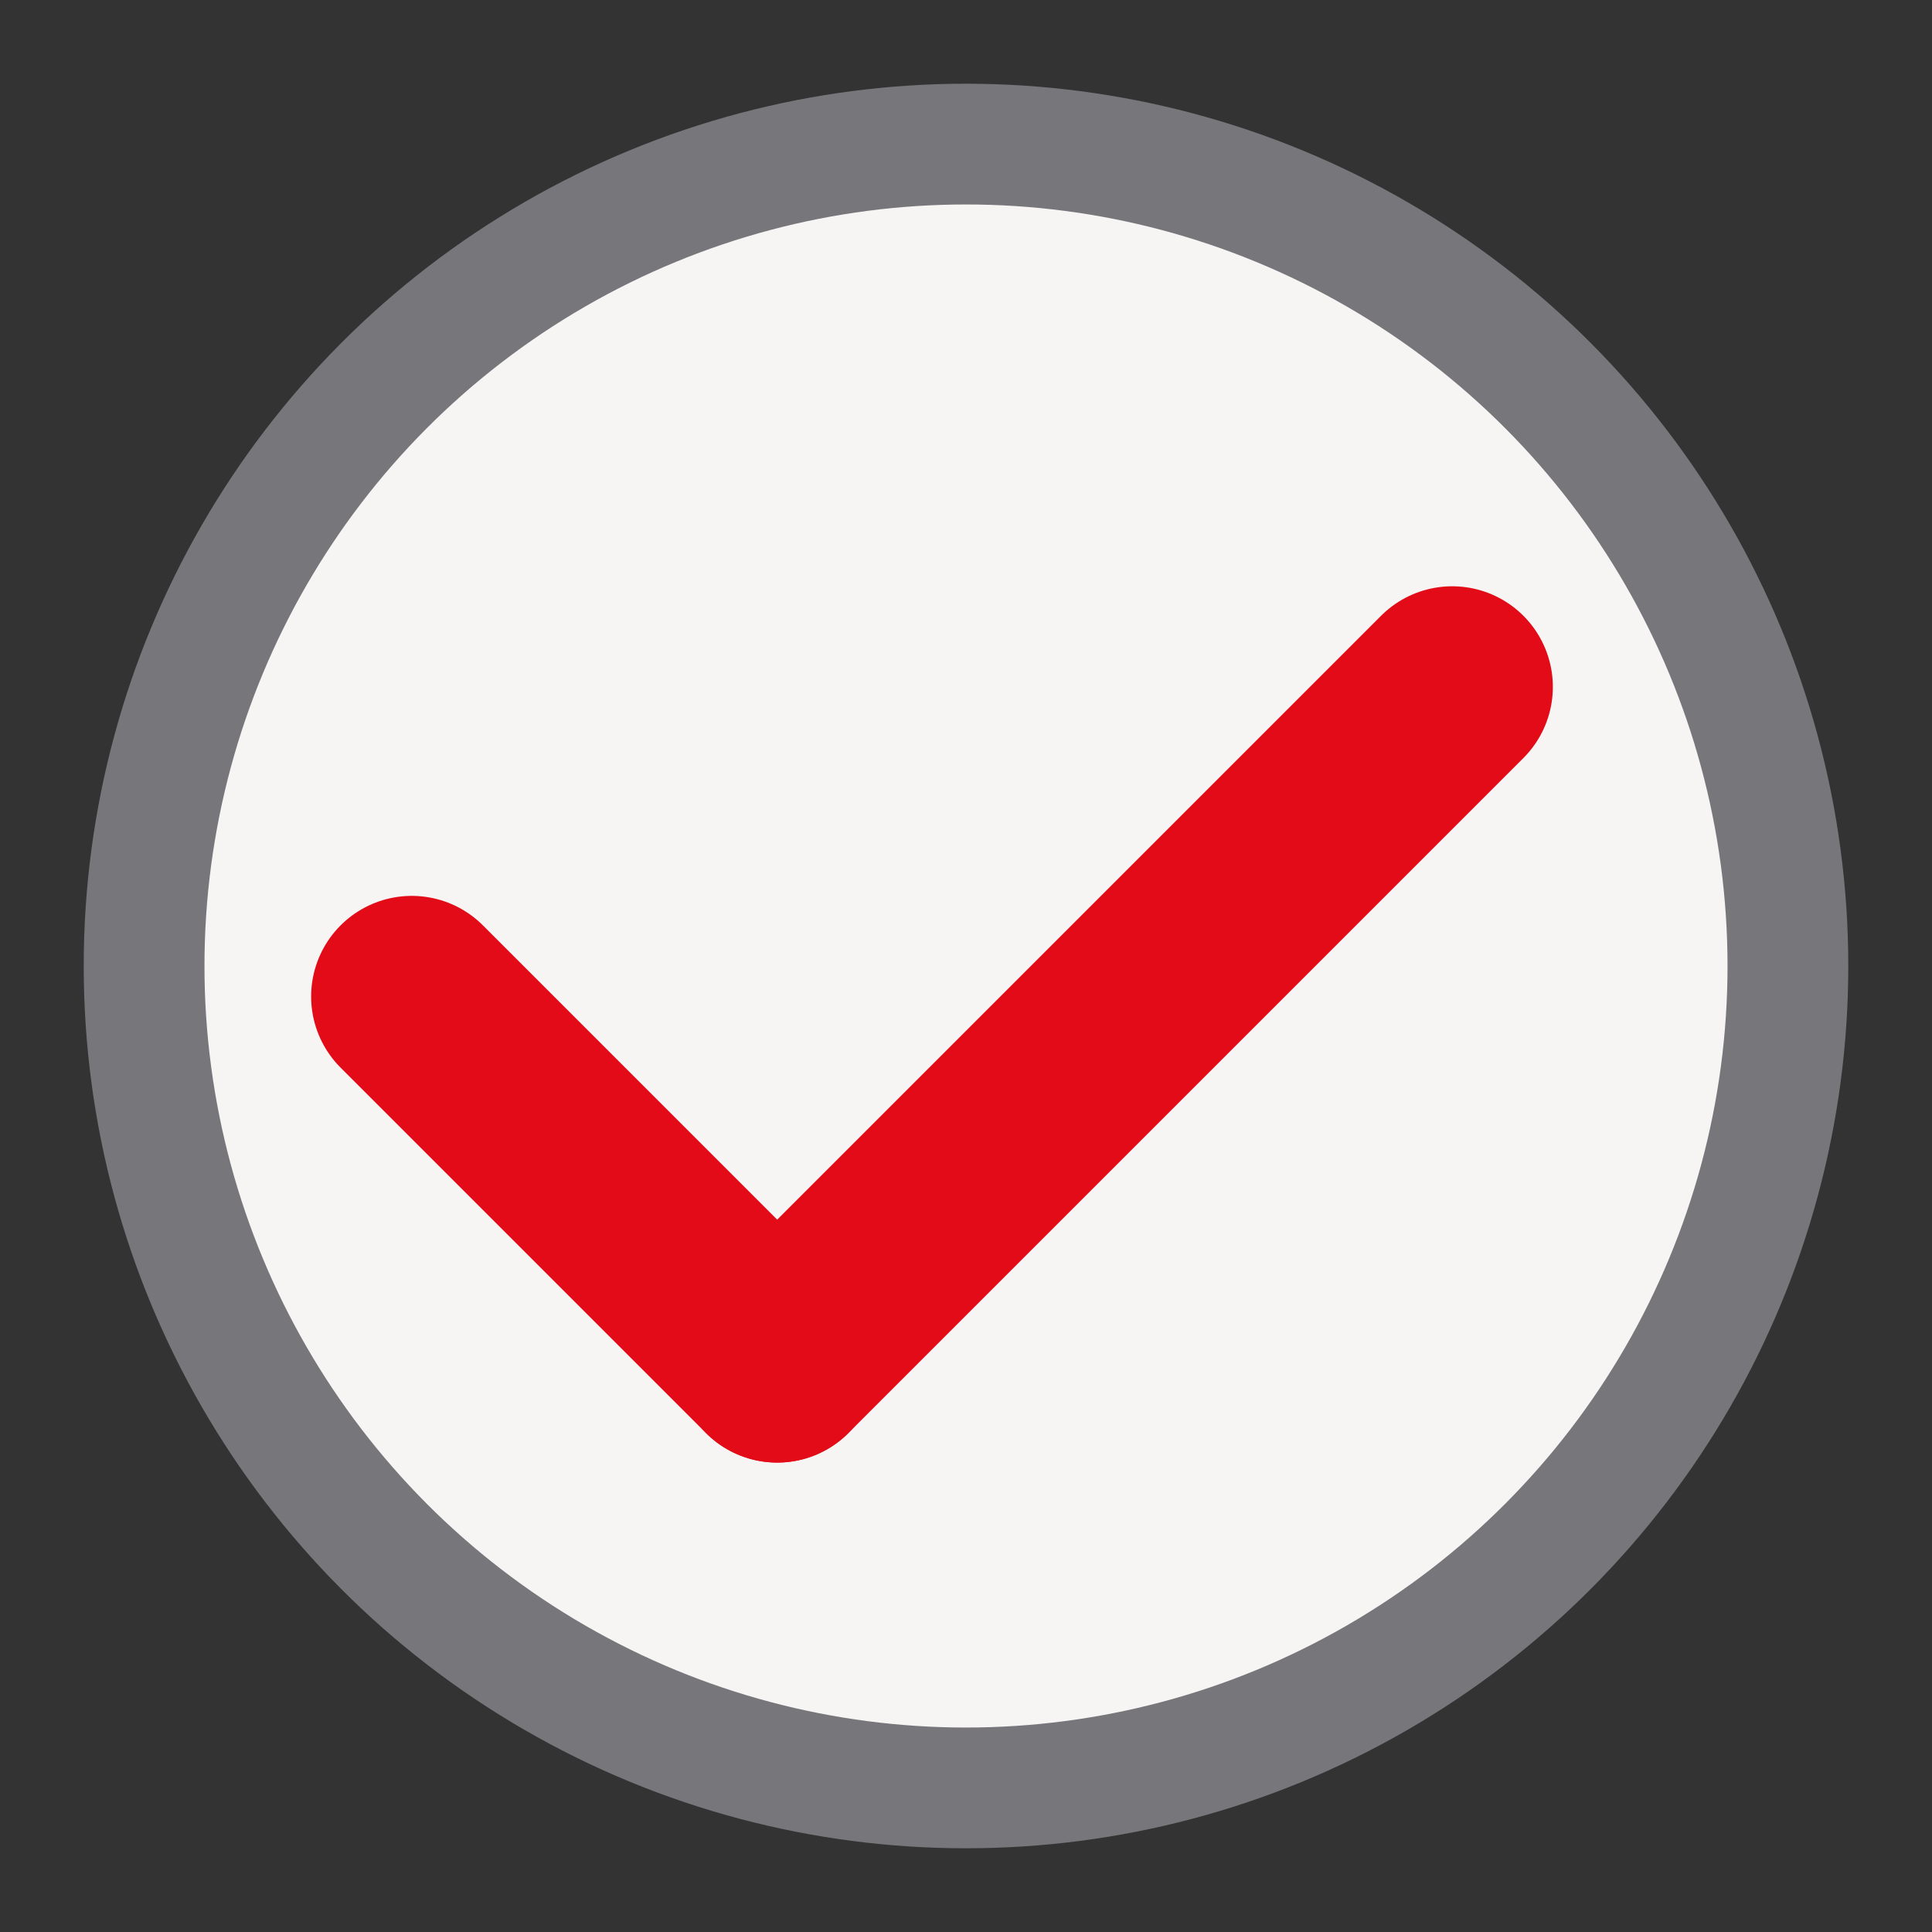 <svg id="Применить" xmlns="http://www.w3.org/2000/svg" width="48" height="48" viewBox="0 0 48 48">
  <rect x="0" y="0" width="48" height="48" fill="#333333" stroke="none"/>
  <rect width="48" height="48" fill="none"/>
  <circle cx="24" cy="24" r="20.42" fill="#f6f5f4" stroke="#77767b" stroke-linecap="round" stroke-linejoin="round" stroke-width="3"/>
  <line x1="10.23" y1="24.758" x2="19.309" y2="33.837" fill="none" stroke="#e30b17" stroke-linecap="round" stroke-linejoin="round" stroke-width="5"/>
  <line x1="36.08" y1="17.066" x2="19.309" y2="33.837" fill="none" stroke="#e30b17" stroke-linecap="round" stroke-linejoin="round" stroke-width="5"/>
</svg>
